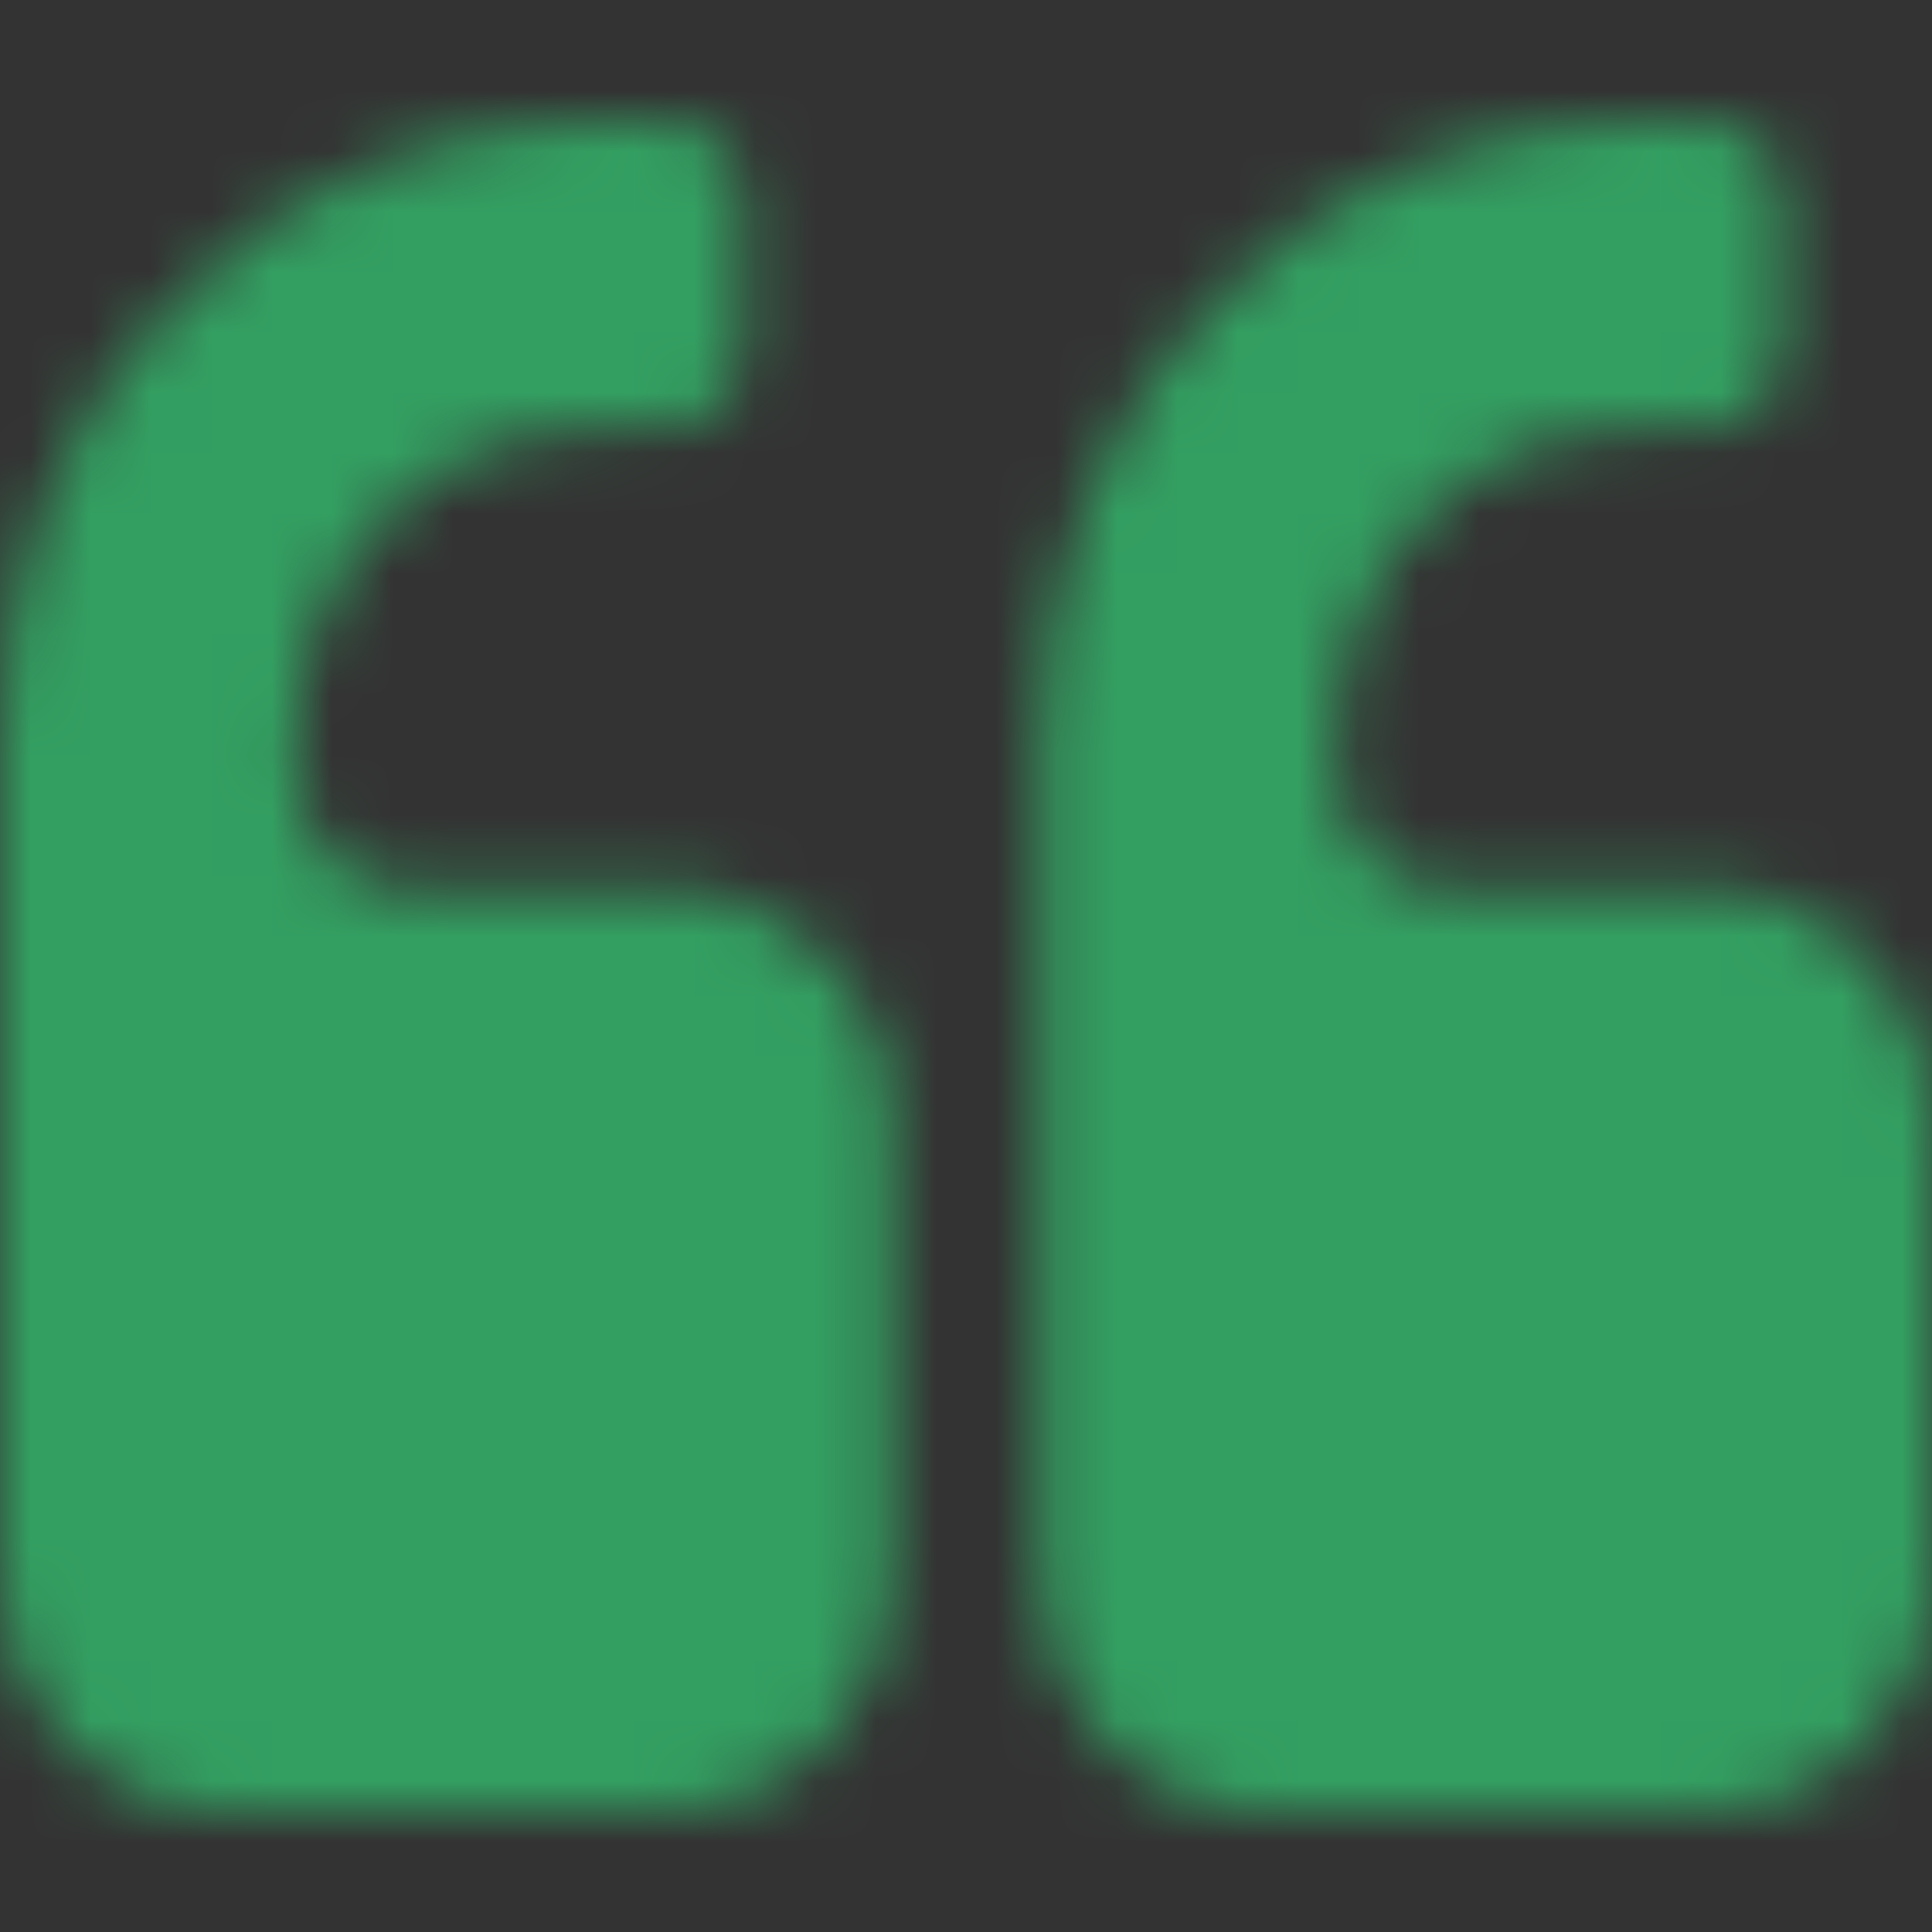 <svg width="32" height="32" viewBox="0 0 32 32" fill="none" xmlns="http://www.w3.org/2000/svg">
<rect x="0" y="0" width="32" height="32" fill="#333333" stroke="none"/>
<mask id="mask0" mask-type="alpha" maskUnits="userSpaceOnUse" x="0" y="2" width="32" height="28">
<path fill-rule="evenodd" clip-rule="evenodd" d="M11.072 14.723C13.115 14.723 14.771 16.436 14.771 18.548V26.187C14.765 28.295 13.111 30 11.072 30H3.687C1.651 30 0 28.293 0 26.187V12.181C0.013 6.563 4.412 2.013 9.844 2H11.072C11.749 2.006 12.295 2.572 12.302 3.271V5.813C12.302 6.517 11.753 7.09 11.072 7.096H9.844C7.128 7.096 4.927 9.373 4.927 12.181V12.822C4.927 13.872 5.75 14.723 6.765 14.723H11.072ZM28.302 14.723C30.344 14.723 32 16.436 32 18.548V26.187C31.994 28.295 30.34 30 28.302 30H20.916C18.88 30 17.229 28.293 17.229 26.187V12.181C17.242 6.563 21.641 2.013 27.073 2H28.302C28.978 2.006 29.524 2.572 29.53 3.271V5.813C29.53 6.517 28.982 7.09 28.302 7.096H27.073C24.358 7.096 22.157 9.373 22.157 12.181V12.822C22.157 13.326 22.35 13.81 22.695 14.166C23.039 14.523 23.507 14.723 23.994 14.723H28.302Z" fill="white"/>
</mask>
<g mask="url(#mask0)">
<rect width="32" height="32" fill="white"/>
<rect width="32" height="32" fill="#339F61"/>
</g>
</svg>
